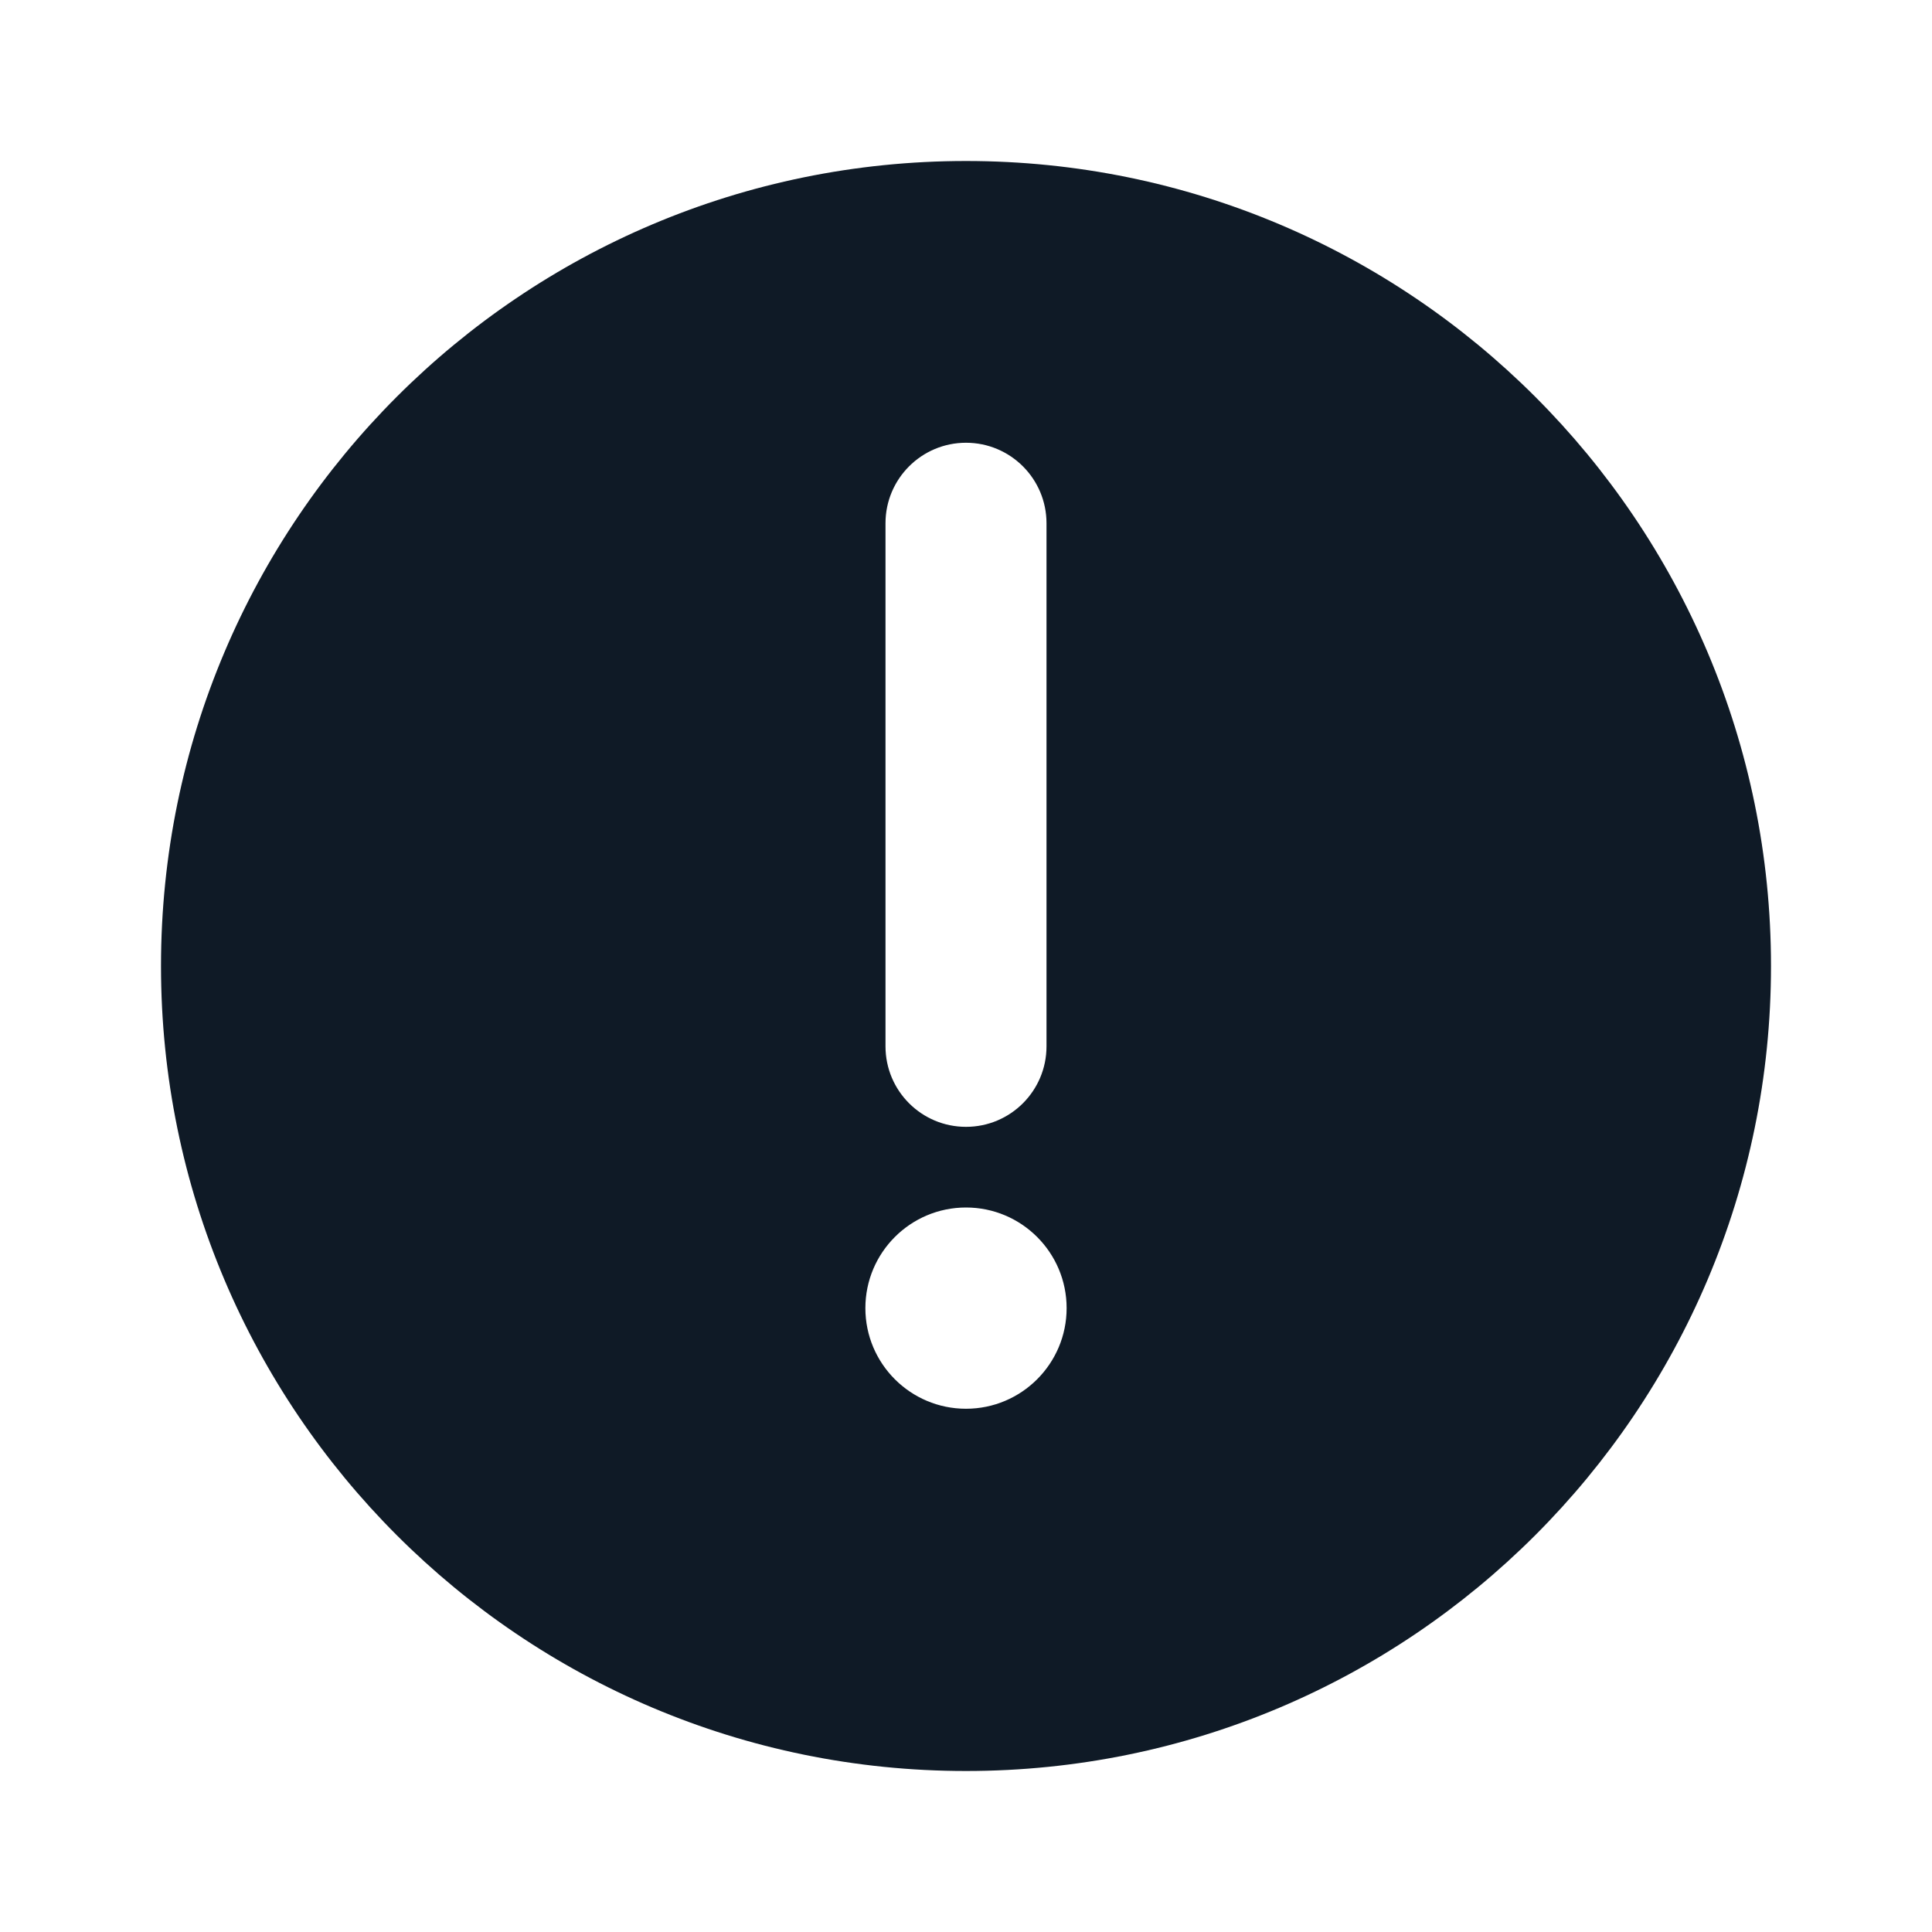 <svg width="24" height="24" viewBox="0 0 24 24" fill="none" xmlns="http://www.w3.org/2000/svg">
<path fill-rule="evenodd" clip-rule="evenodd" d="M12 2C6.477 2 2 6.477 2 12C2 17.523 6.477 22 12 22C17.523 22 22 17.523 22 12C22 6.477 17.523 2 12 2ZM10.75 16.25C10.75 15.56 11.31 15 12 15C12.69 15 13.25 15.56 13.25 16.25C13.25 16.94 12.69 17.5 12 17.5C11.31 17.5 10.75 16.94 10.75 16.25ZM12 13.998C11.448 13.998 11 13.551 11 12.998L11 6.5C11 5.948 11.448 5.5 12 5.5C12.552 5.5 13 5.948 13 6.5L13 12.998C13 13.551 12.552 13.998 12 13.998Z" fill="#0F1A26"/>
</svg>
